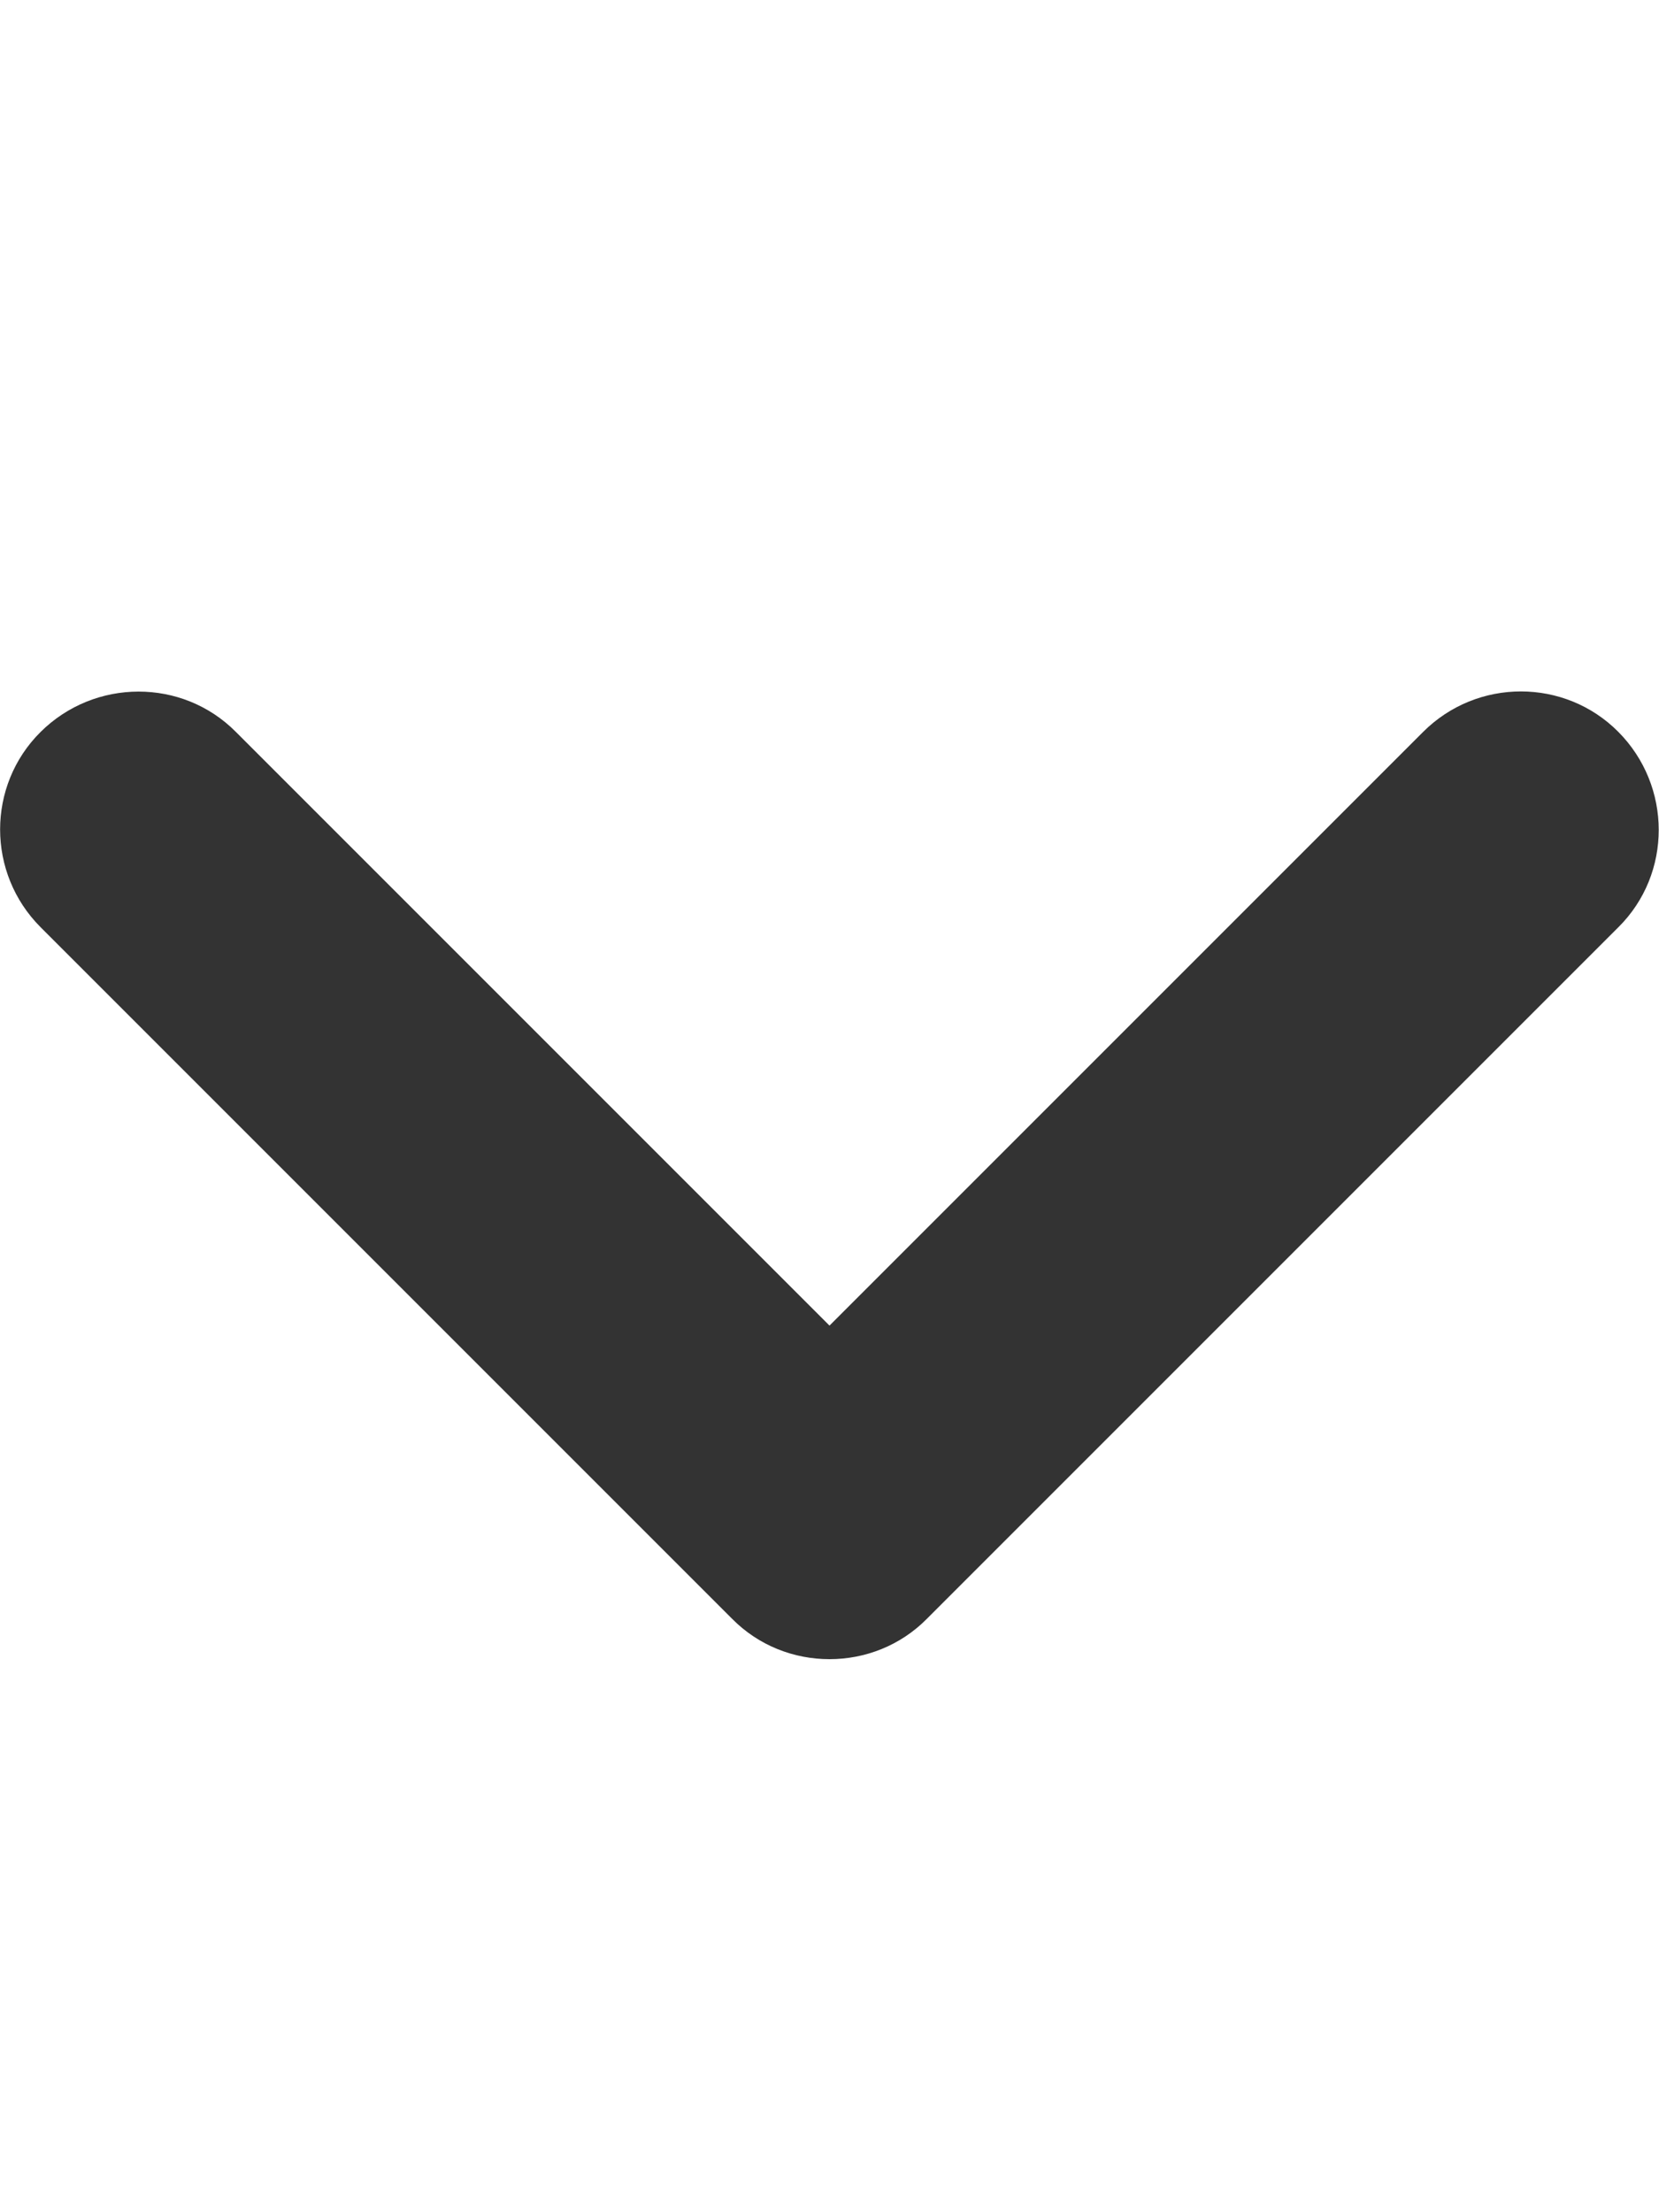 <?xml version="1.0" encoding="utf-8"?>
<!-- Generator: Adobe Illustrator 25.2.0, SVG Export Plug-In . SVG Version: 6.00 Build 0)  -->
<svg version="1.1" id="Layer_1" xmlns="http://www.w3.org/2000/svg" xmlns:xlink="http://www.w3.org/1999/xlink" x="0px" y="0px"
	 viewBox="0 0 384 512" style="enable-background:new 0 0 384 512;" xml:space="preserve">
<style type="text/css">
	.st0{fill:#333333;}
</style>
<path class="st0" d="M192,384c-8.2,0-16.4-3.1-22.6-9.4l-160-160c-12.5-12.5-12.5-32.8,0-45.2s32.8-12.5,45.2,0L192,306.8
	l137.4-137.4c12.5-12.5,32.8-12.5,45.2,0s12.5,32.8,0,45.2l-160,160C208.4,380.9,200.2,384,192,384z"/>
</svg>

